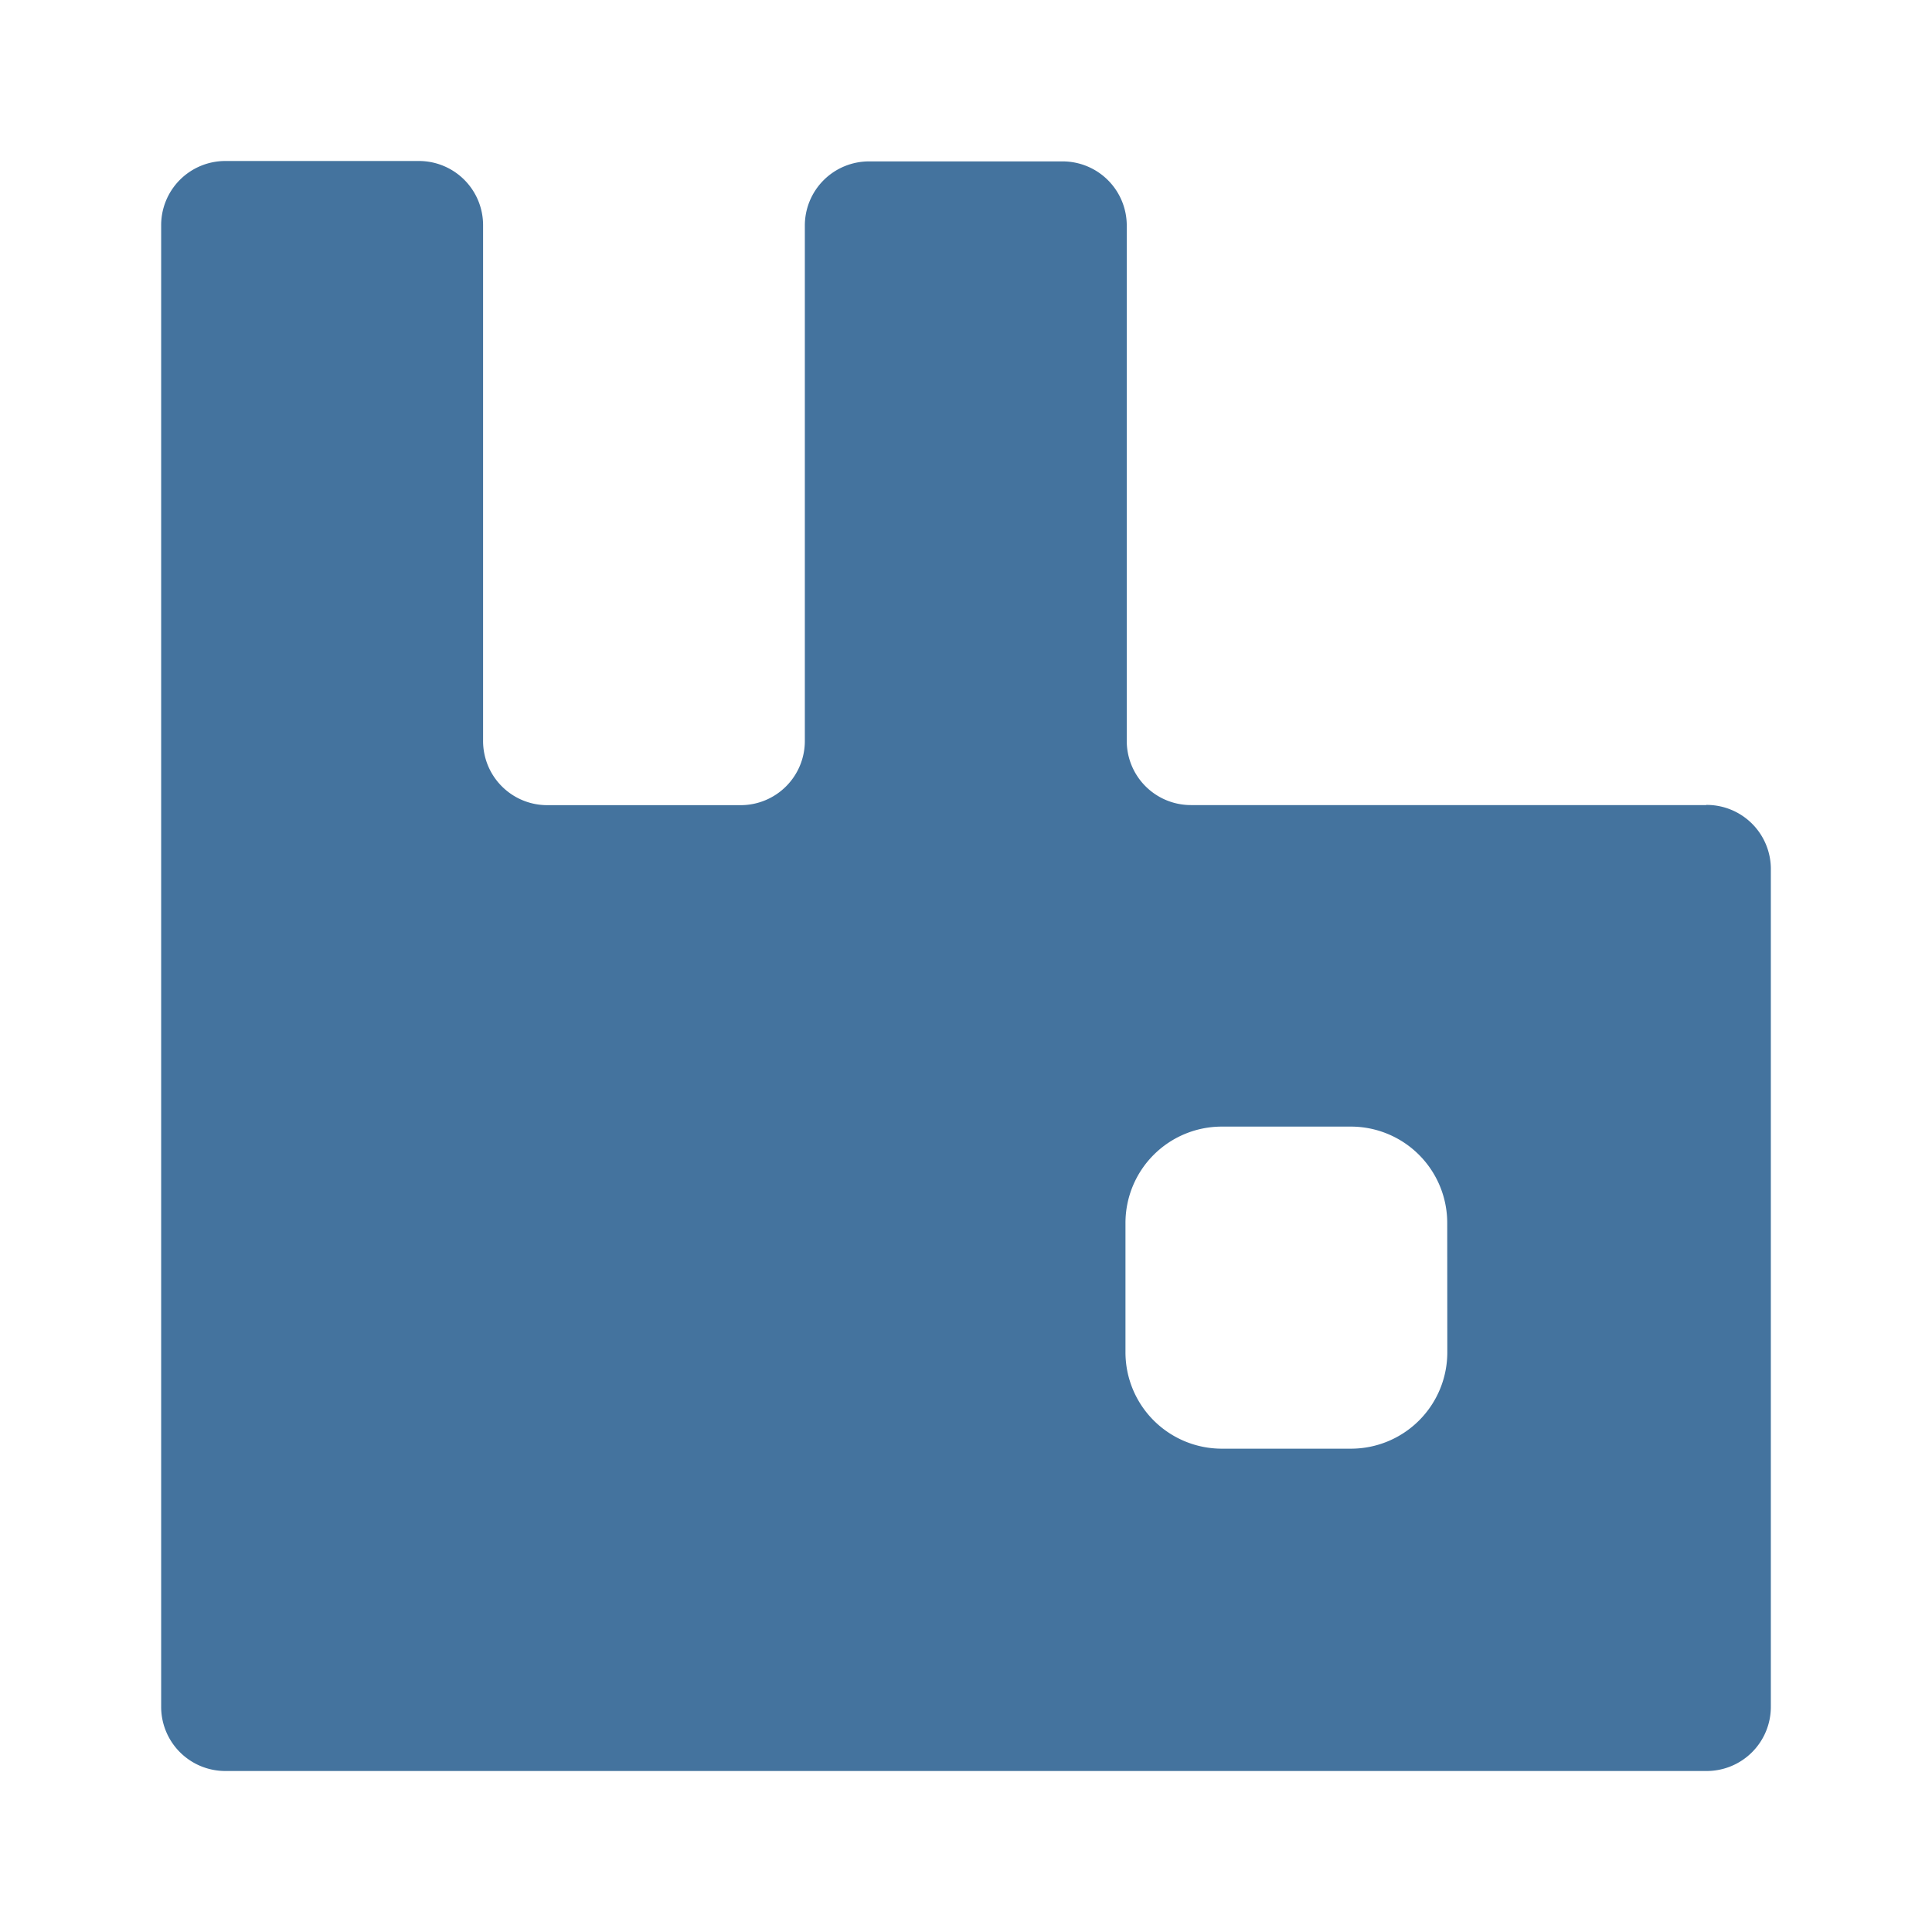 <?xml version="1.0" encoding="UTF-8" standalone="no"?>
<svg width="24" height="24" viewBox="0 0 24 24" fill="#44739e" version="1.1" xmlns="http://www.w3.org/2000/svg" xmlns:svg="http://www.w3.org/2000/svg">
<path d="m 21.196,10.001 h -6.397 A 0.797,0.797 0 0 1 13.997,9.199 V 2.802 A 0.797,0.797 0 0 0 13.195,2.005 H 10.8 A 0.797,0.797 0 0 0 9.998,2.802 V 9.2 A 0.797,0.797 0 0 1 9.197,10.002 H 6.802 A 0.797,0.797 0 0 1 6.001,9.2 V 2.802 A 0.797,0.797 0 0 0 5.199,2 H 2.799 A 0.797,0.797 0 0 0 2.002,2.802 V 21.198 a 0.797,0.797 0 0 0 0.802,0.802 H 21.196 a 0.797,0.797 0 0 0 0.802,-0.802 v -10.382 a 0.797,0.797 0 0 0 -0.802,-0.817 z m -3.217,6.793 a 1.197,1.197 0 0 1 -1.197,1.202 H 15.178 a 1.197,1.197 0 0 1 -1.197,-1.202 v -1.597 a 1.197,1.197 0 0 1 1.197,-1.202 h 1.603 a 1.197,1.197 0 0 1 1.197,1.202 z"/>
</svg>
